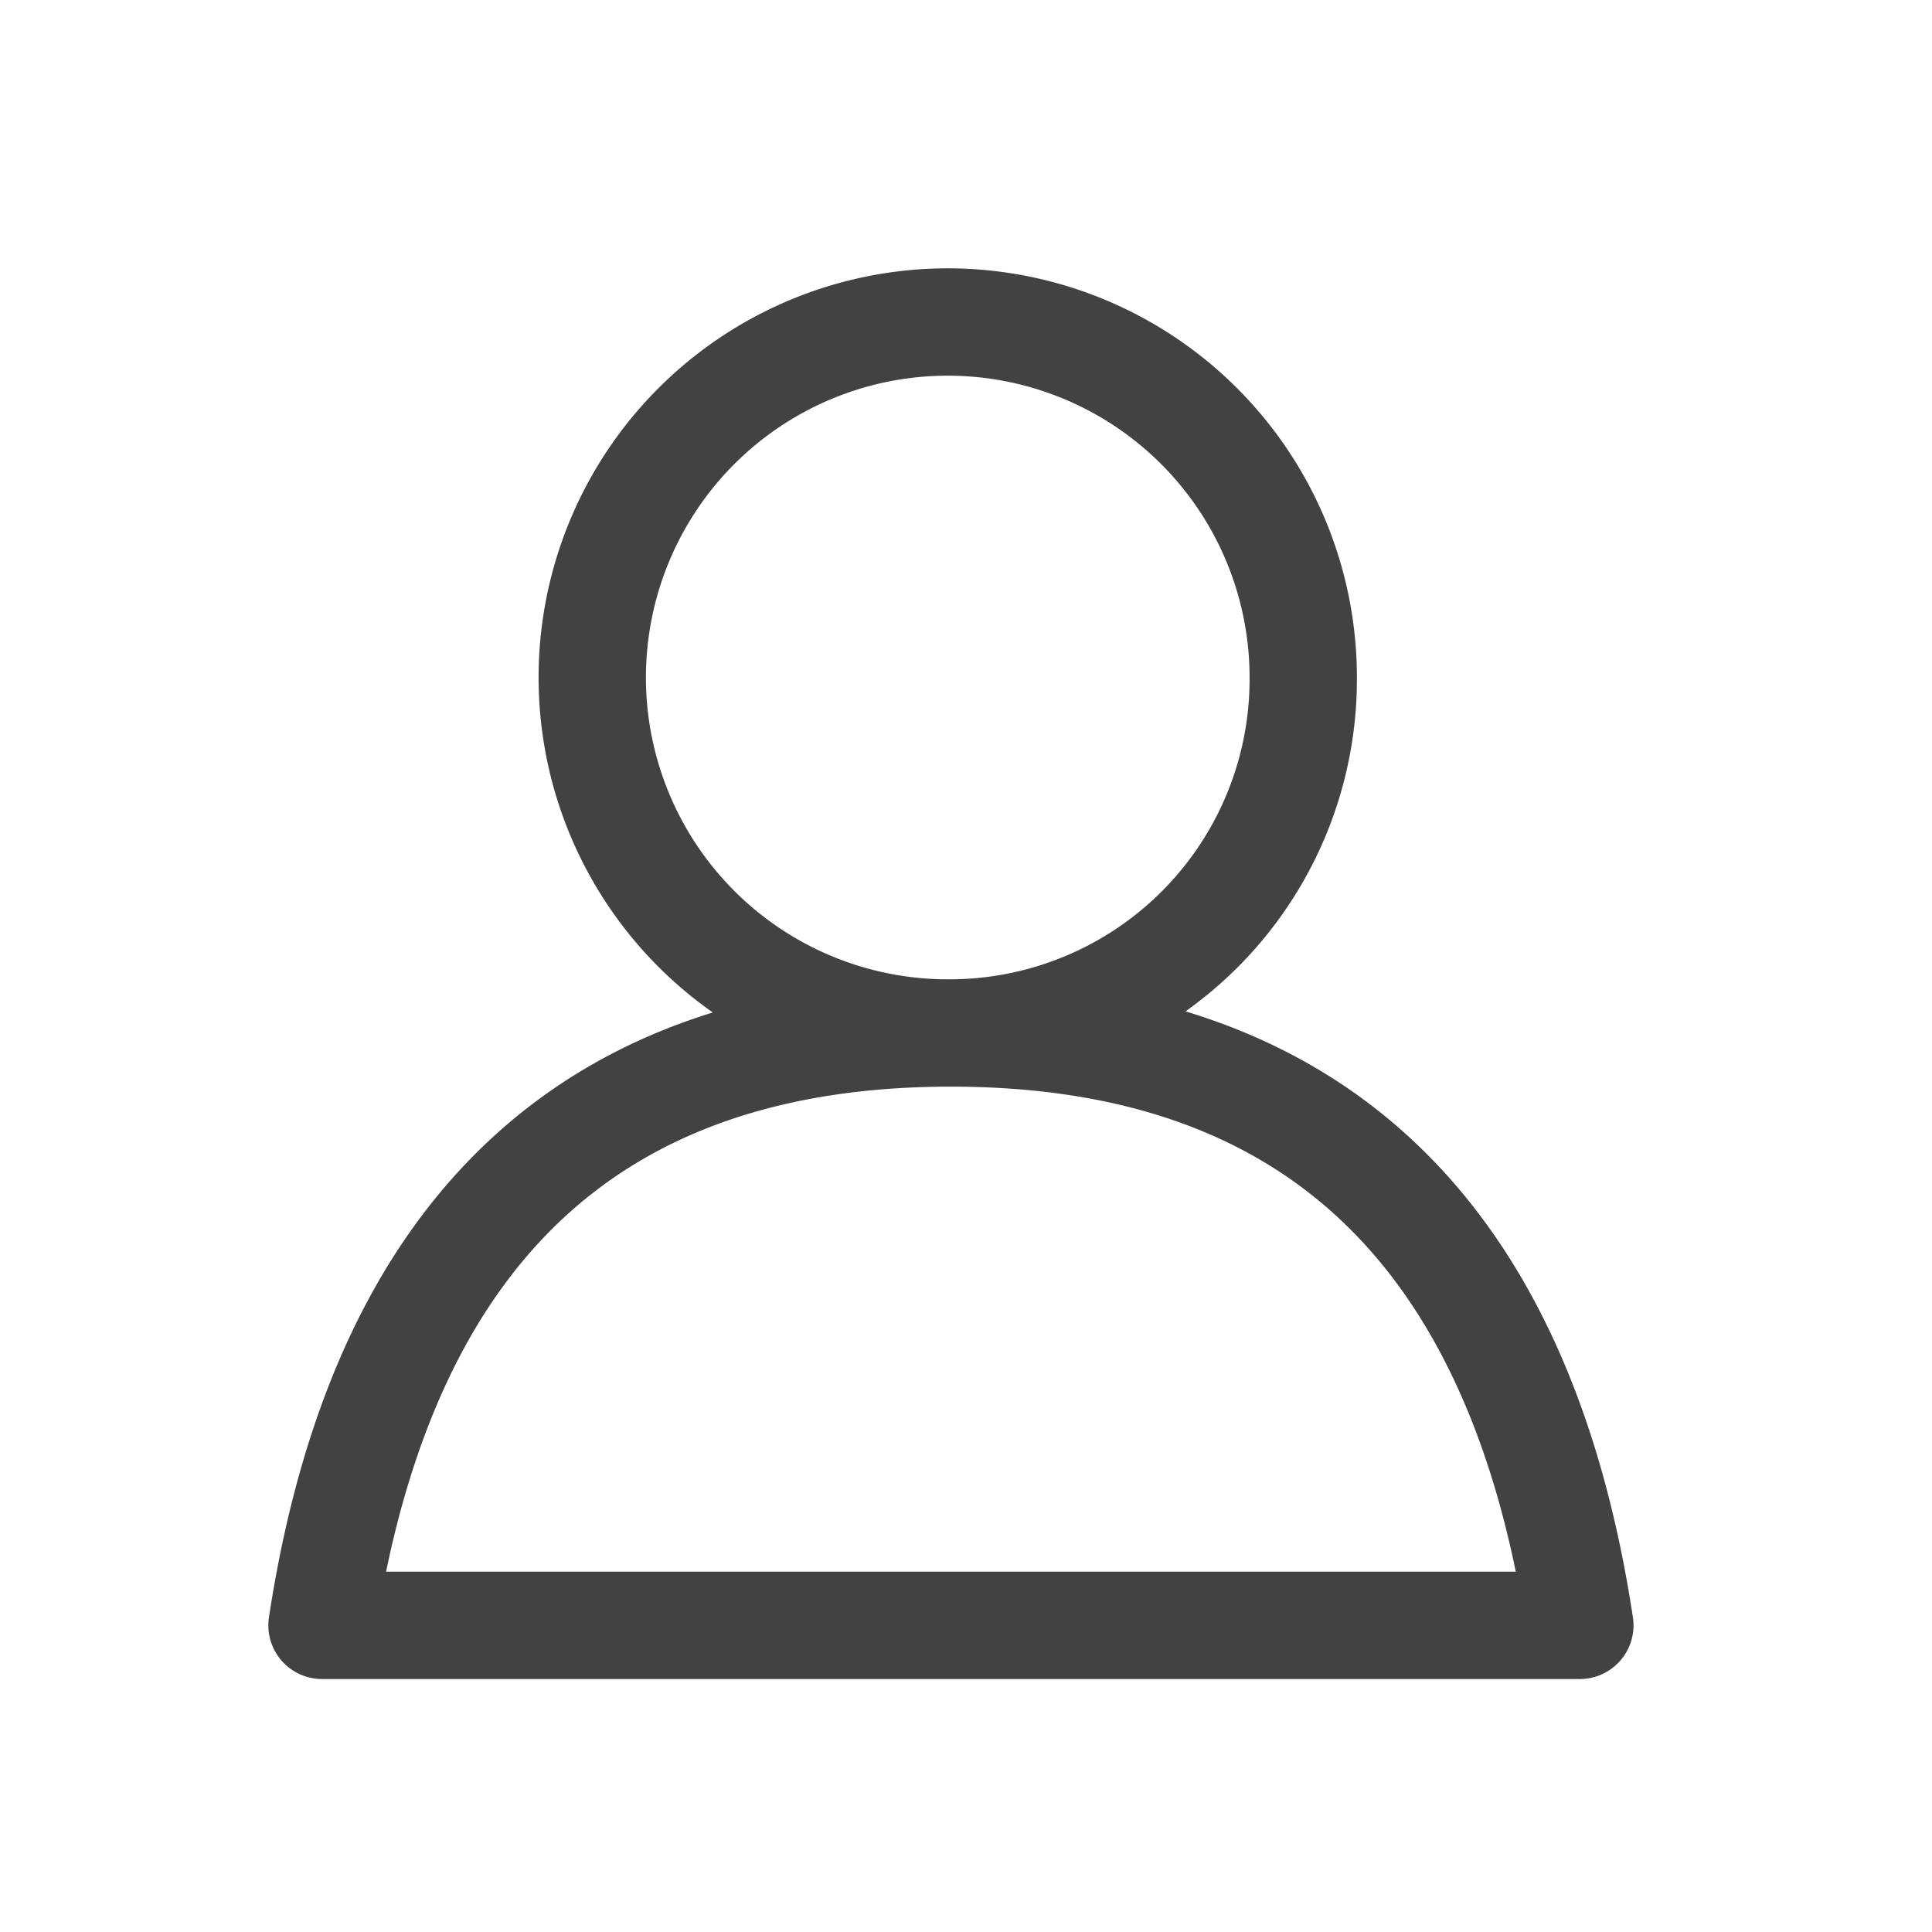 <svg xmlns="http://www.w3.org/2000/svg" width="18" height="18" viewBox="0 0 18 18">
    <g>
        <g>
            <g>
                <path fill="none" stroke="#424242" stroke-linecap="round" stroke-linejoin="round" d="M9.718 12.195A3.312 3.312 0 1 1 13 8.883a3.295 3.295 0 0 1-3.282 3.312zm0 0q5.021 0 5.859 5.519H3.858q.842-5.52 5.86-5.519z" transform="translate(-1.858 -2.439) translate(3.858 4.82) translate(-2.858 -4.952)"/>
            </g>
        </g>
        <path fill="none" d="M0 0H18V18H0z"/>
    </g>
</svg>

